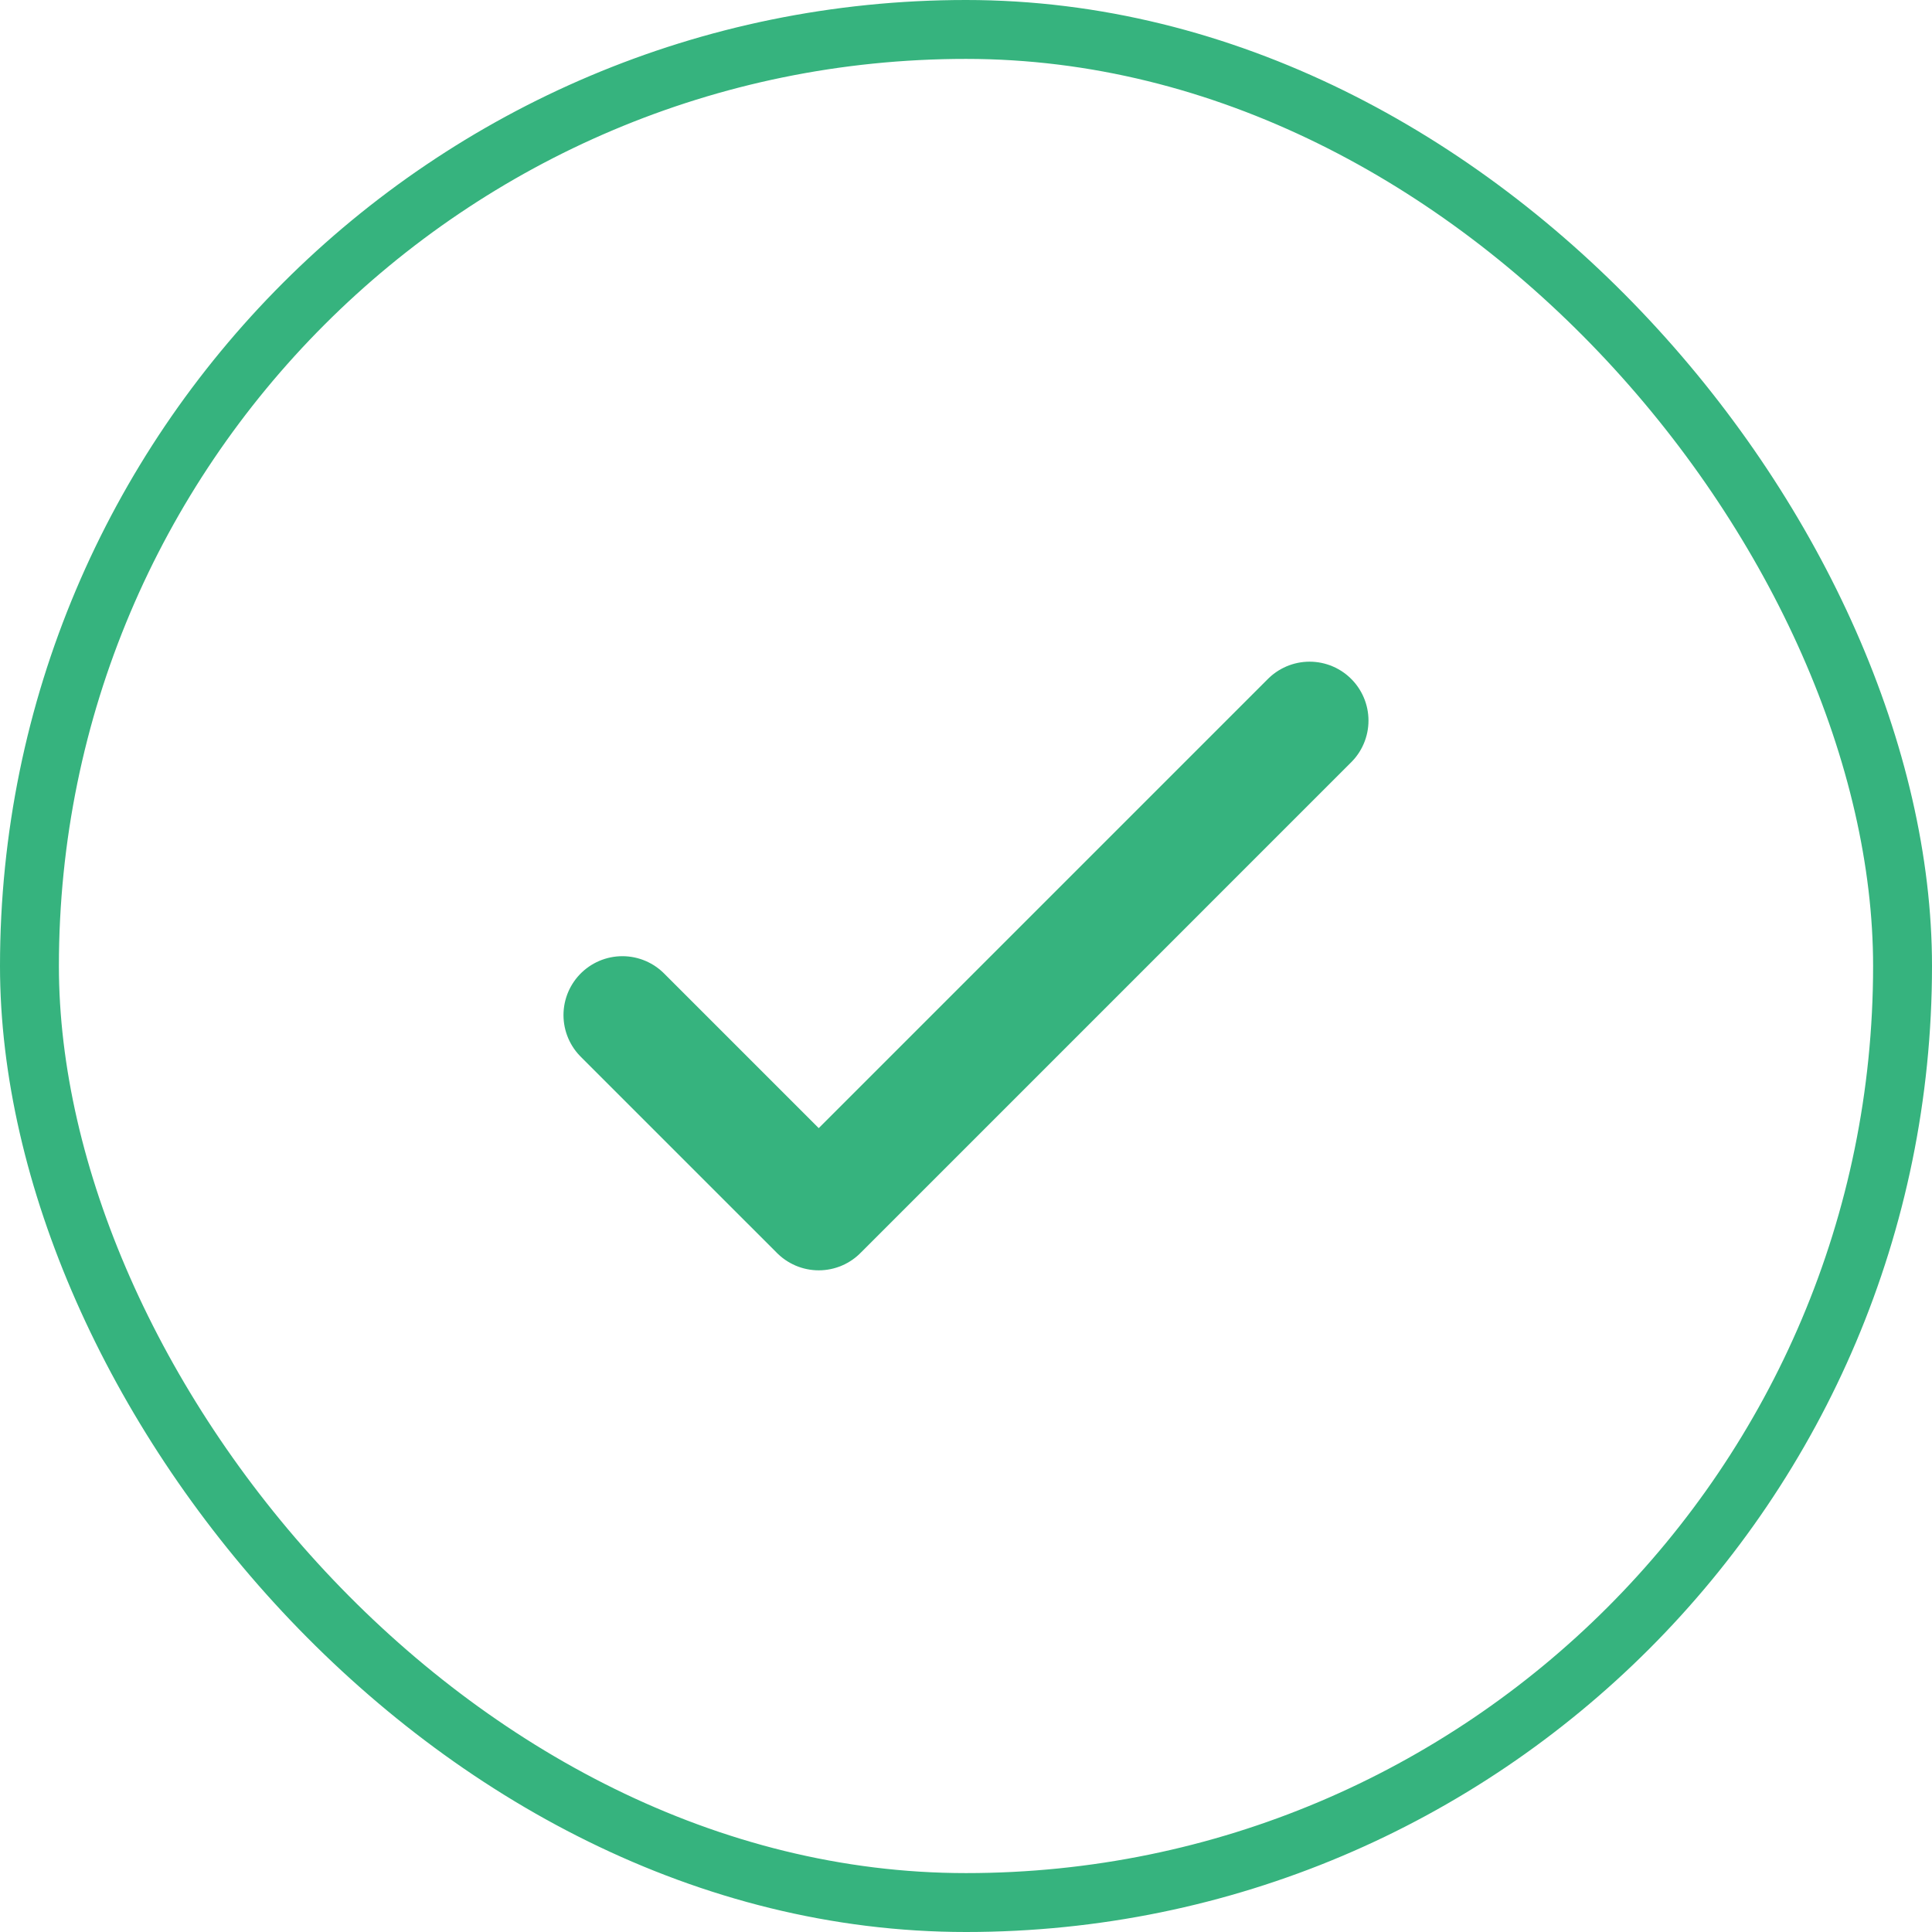 <svg width="164" height="164" viewBox="0 0 164 164" fill="none" xmlns="http://www.w3.org/2000/svg">
<rect x="2.5" y="2.5" width="159" height="159" rx="79.5" stroke="#36B37E" stroke-width="5"/>
<path d="M52.832 86.167L69.499 102.833L111.165 61.167" stroke="#36B37E" stroke-width="10" stroke-linecap="round" stroke-linejoin="round"/>
</svg>

